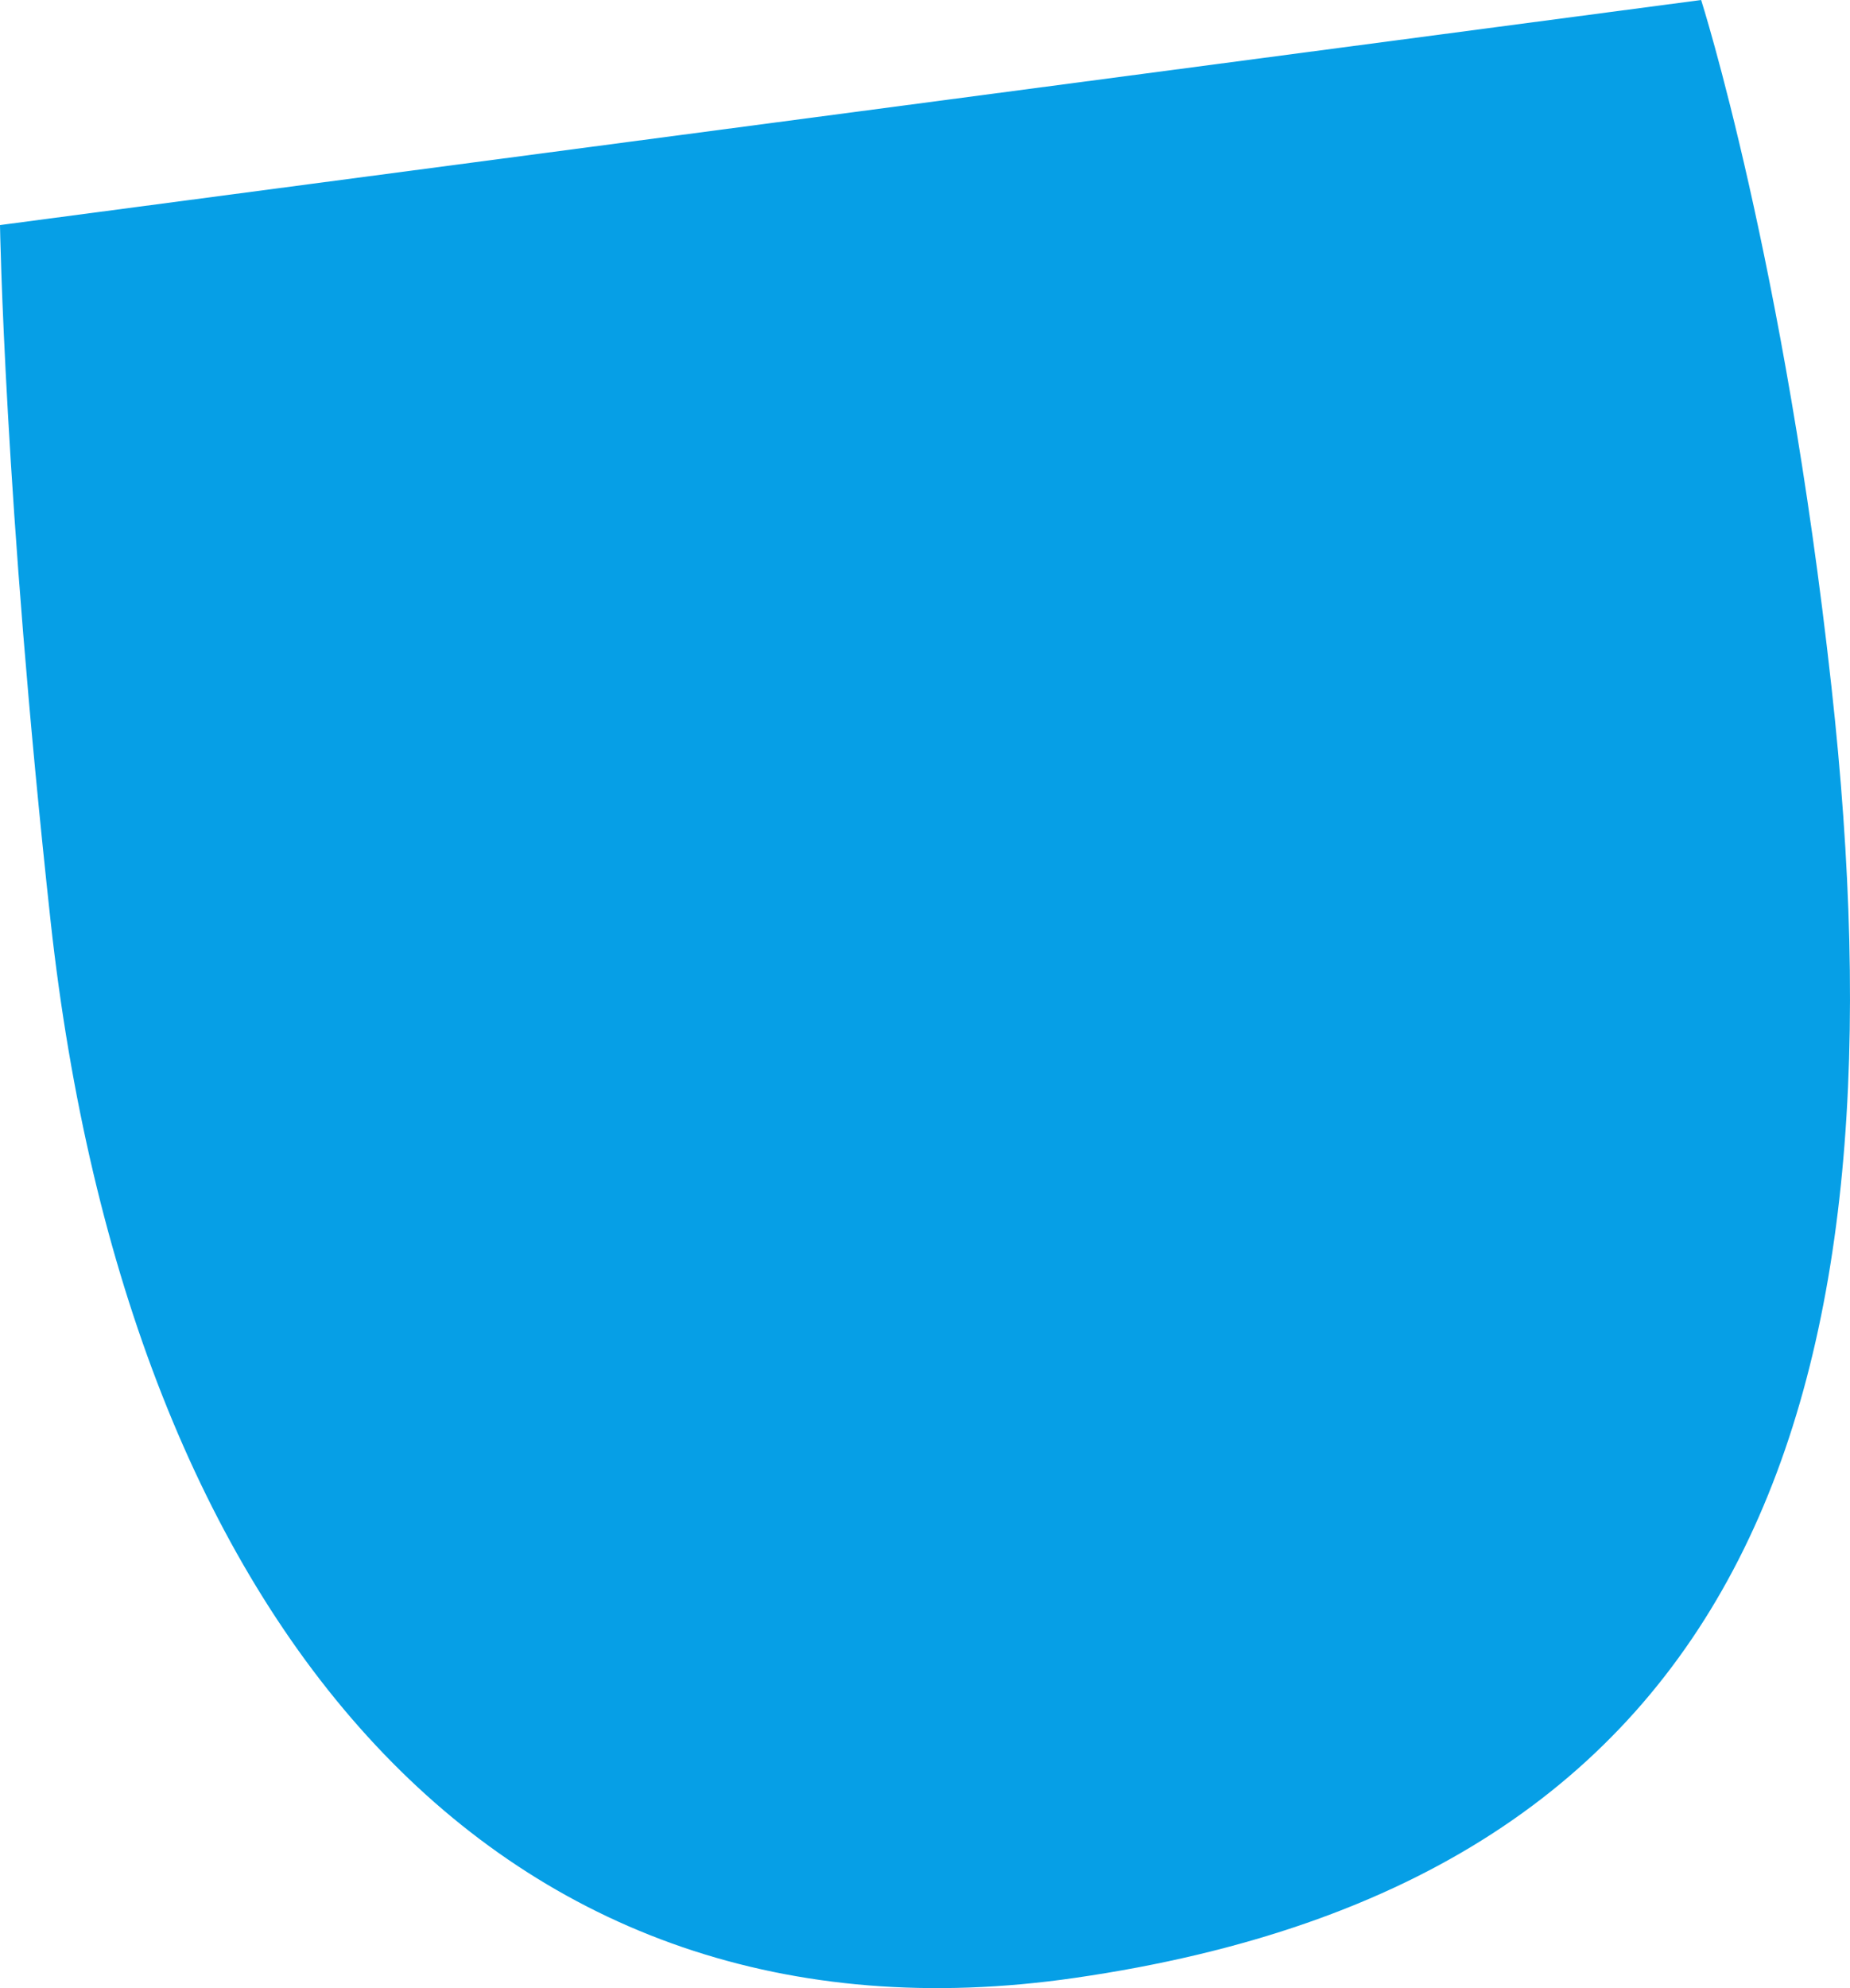 <?xml version="1.0" encoding="UTF-8"?>
<svg width="54px" height="58px" viewBox="0 0 54 58" version="1.1" xmlns="http://www.w3.org/2000/svg" xmlns:xlink="http://www.w3.org/1999/xlink">
    <!-- Generator: Sketch 54.1 (76490) - https://sketchapp.com -->
    <title>MH</title>
    <desc>Created with Sketch.</desc>
    <g id="MH" stroke="none" stroke-width="1" fill="none" fill-rule="evenodd">
        <path d="M0,6.566 C0,6.566 0.125,14.485 1.479,26.891 C3.738,47.424 14.54,60.141 31.376,57.701 C51.333,54.818 55.726,40.577 53.459,20.037 C52.091,7.623 49.655,0 49.655,0 L0,6.566 Z" id="Path" fill="#069FE6" fill-rule="nonzero"></path>
    </g>
</svg>